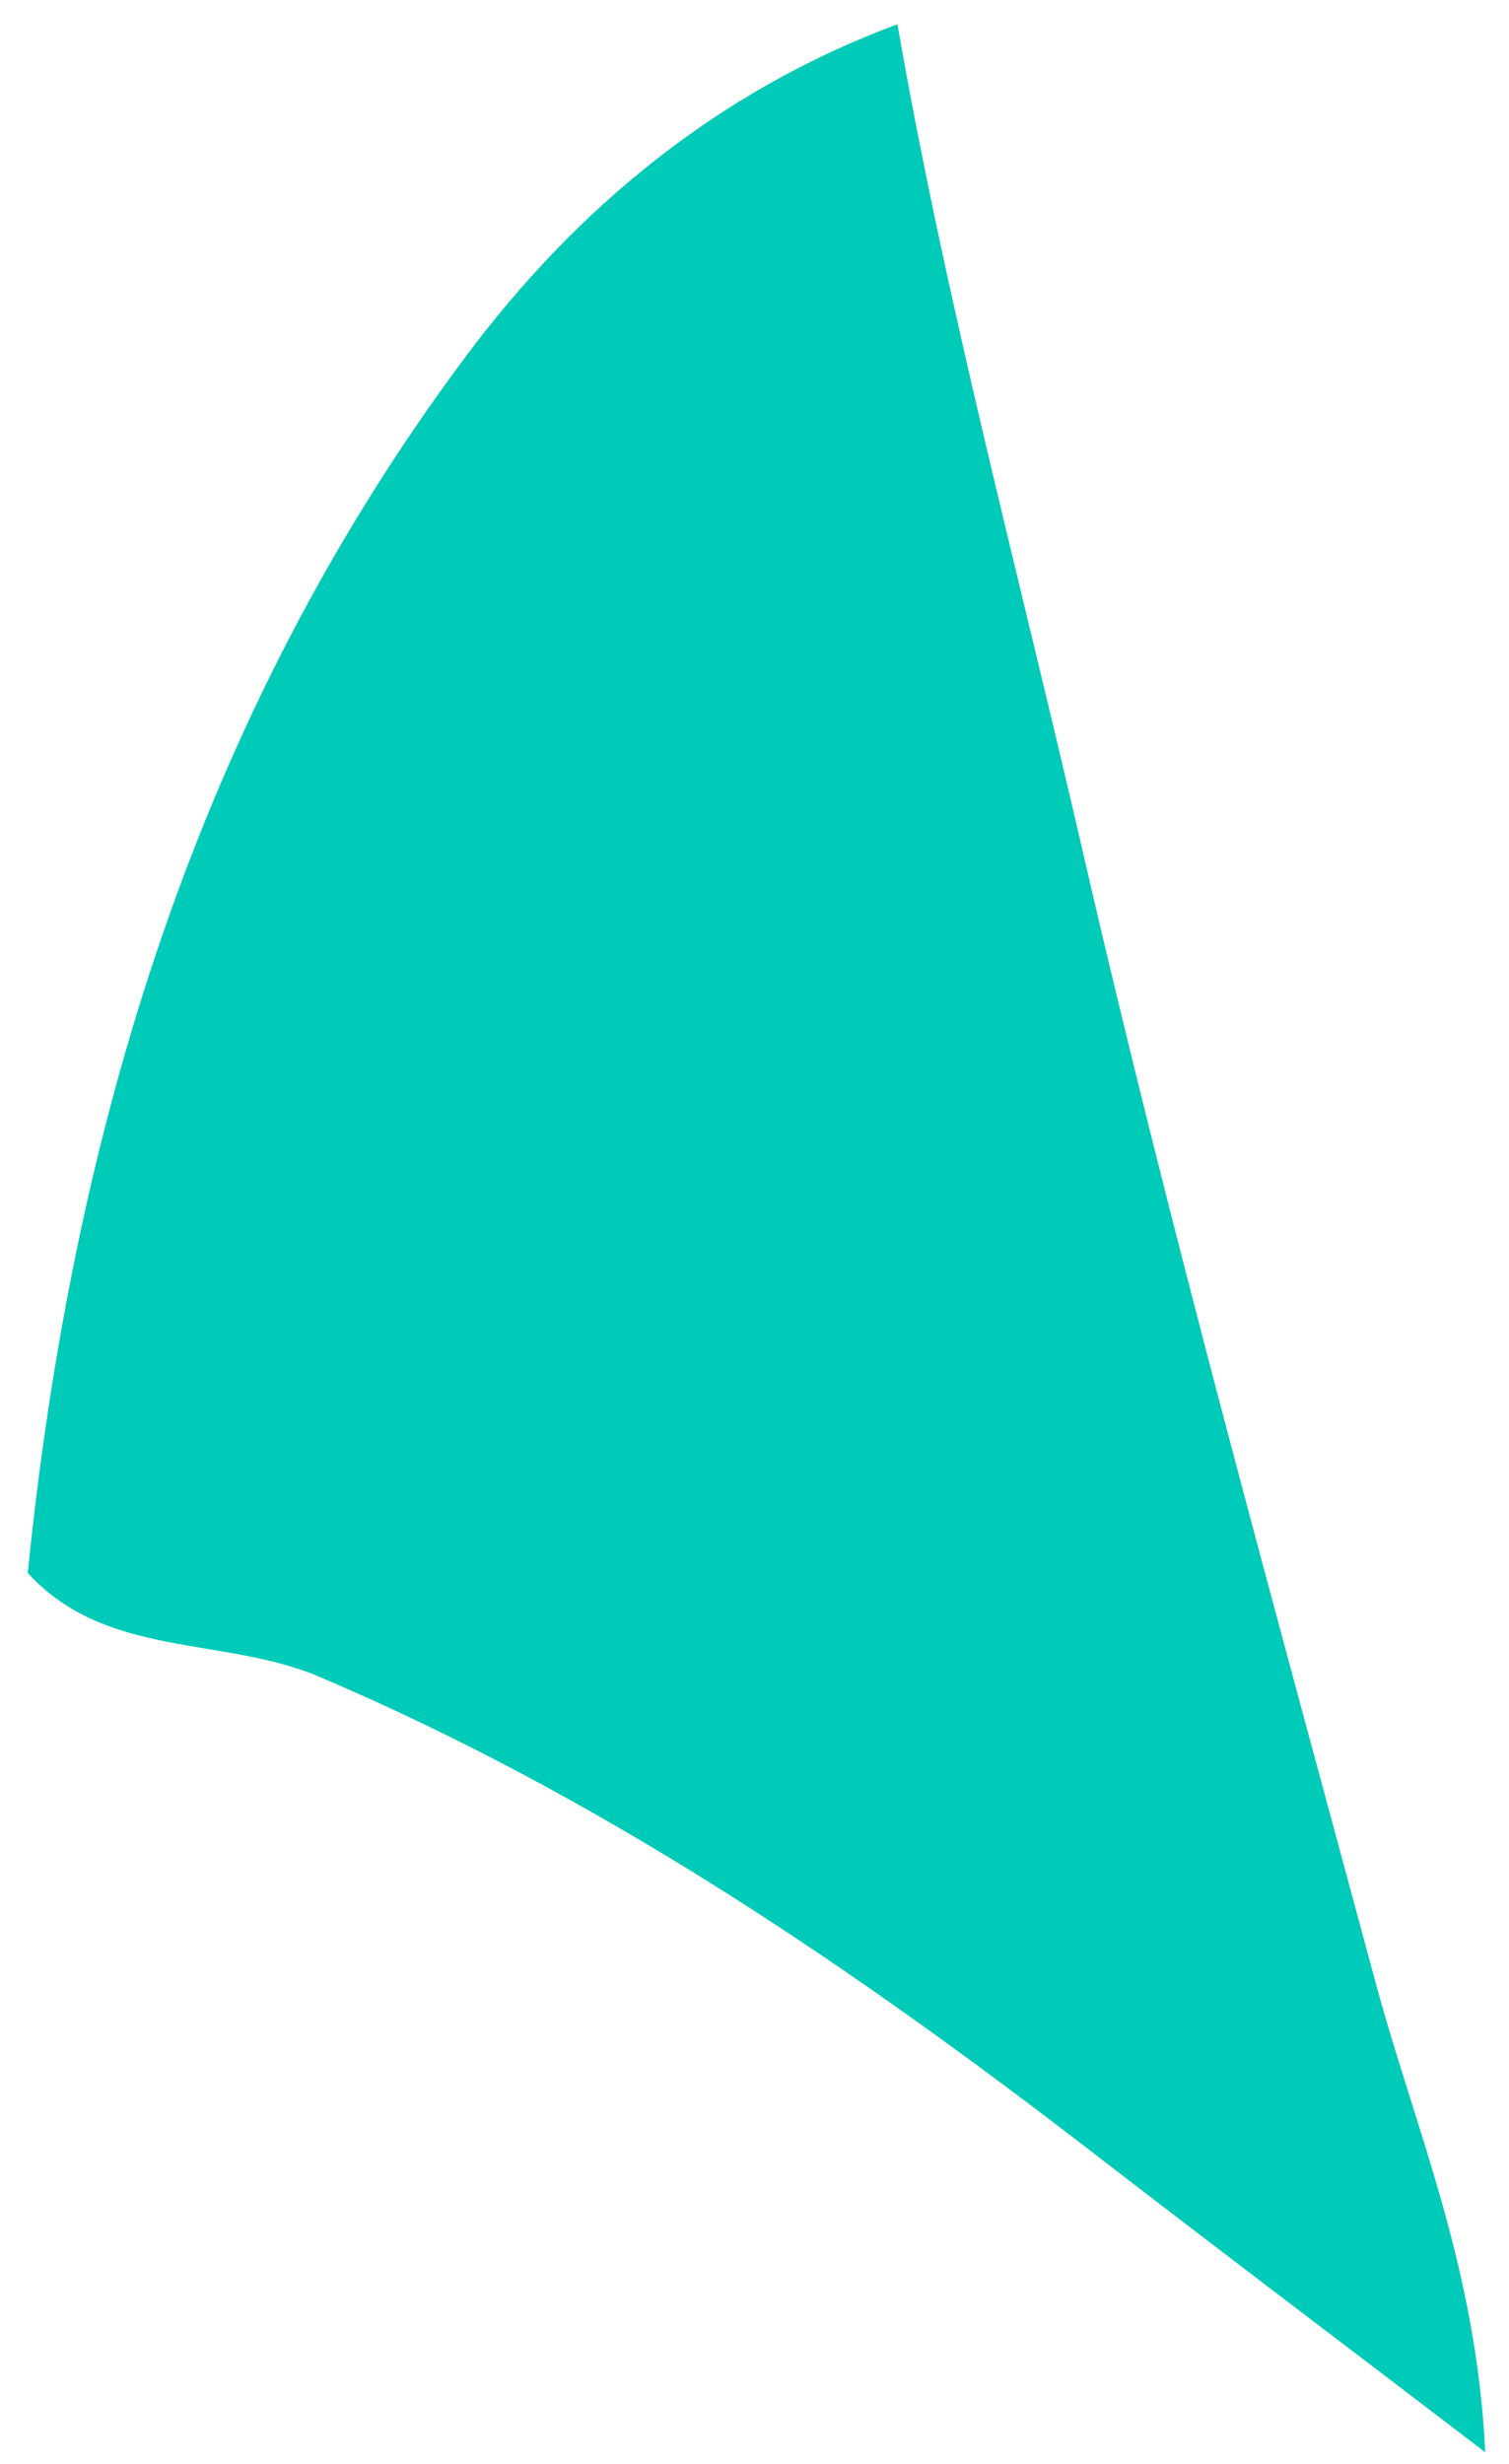 <svg width="49" height="80" viewBox="0 0 49 80" fill="none" xmlns="http://www.w3.org/2000/svg">
<path d="M29.14 0.78C30.712 9.828 33.098 18.694 35.157 27.639C37.998 39.991 41.381 52.184 44.677 64.408C45.938 69.084 47.941 73.593 48.228 79.625C43.6 76.09 39.594 73.066 35.612 69.994C27.752 63.921 19.605 58.376 10.38 54.45C7.26 53.117 3.446 53.867 0.901 51.074C2.353 36.743 6.383 23.306 15.088 11.624C18.719 6.74 23.339 2.942 29.14 0.788V0.78Z" fill="#00CAB8"/>
</svg>
